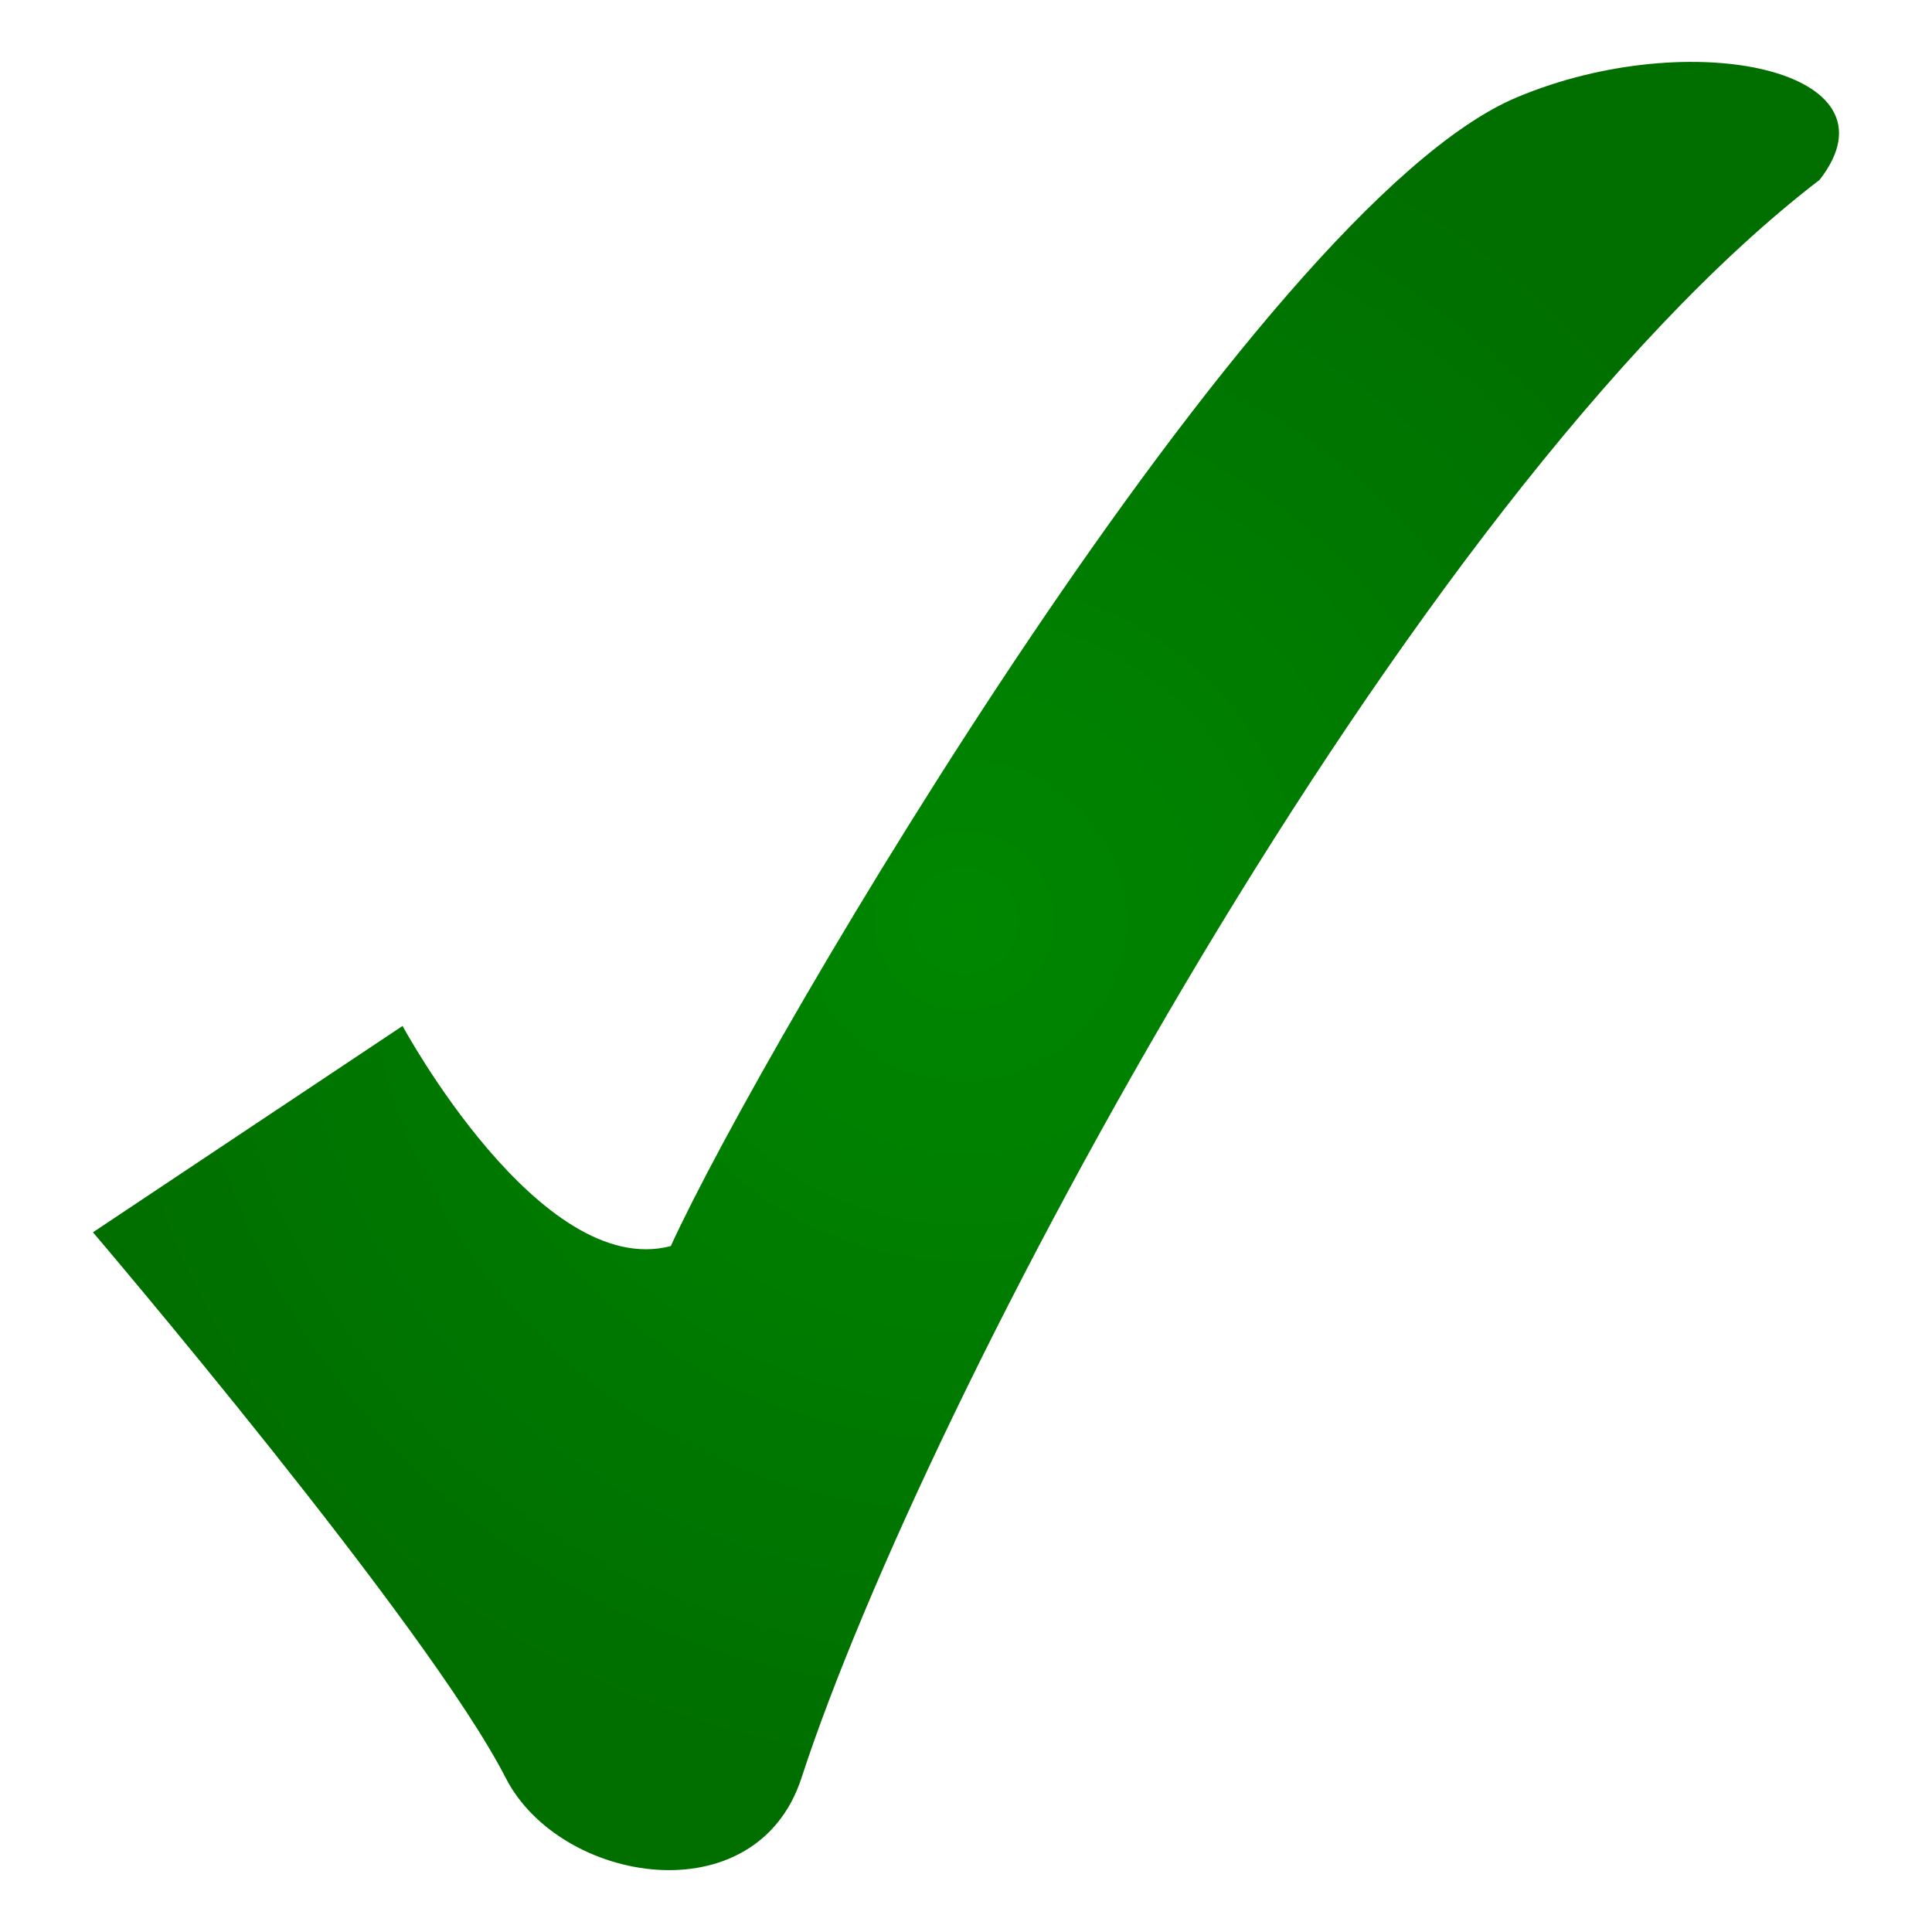 <?xml version="1.0" encoding="UTF-8" standalone="no"?>
<!-- Yes check by Gregory Maxwell. Copyright 2005. GFDL-1.2 -->

<svg
   xmlns:dc="http://purl.org/dc/elements/1.1/"
   xmlns:cc="http://creativecommons.org/ns#"
   xmlns:rdf="http://www.w3.org/1999/02/22-rdf-syntax-ns#"
   xmlns:svg="http://www.w3.org/2000/svg"
   xmlns="http://www.w3.org/2000/svg"
   xmlns:xlink="http://www.w3.org/1999/xlink"
   xmlns:sodipodi="http://sodipodi.sourceforge.net/DTD/sodipodi-0.dtd"
   xmlns:inkscape="http://www.inkscape.org/namespaces/inkscape"
   version="1.0"
   x="0"
   y="0"
   width="48"
   height="48"
   id="Yes_check"
   sodipodi:version="0.32"
   inkscape:version="0.47pre4 r22446"
   sodipodi:docname="Yes_check.svg">
  <defs
     id="defs1373">
    <inkscape:perspective
       sodipodi:type="inkscape:persp3d"
       inkscape:vp_x="0 : 300 : 1"
       inkscape:vp_y="0 : 1000 : 0"
       inkscape:vp_z="600 : 300 : 1"
       inkscape:persp3d-origin="300 : 200 : 1"
       id="perspective11" />
    <linearGradient
       id="linearGradient2250">
      <stop
         style="stop-color:#008700;stop-opacity:1;"
         offset="0"
         id="stop2252" />
      <stop
         style="stop-color:#006f00;stop-opacity:1;"
         offset="1"
         id="stop2254" />
    </linearGradient>
    <radialGradient
       inkscape:collect="always"
       xlink:href="#linearGradient2250"
       id="radialGradient2256"
       cx="300"
       cy="300"
       fx="300"
       fy="300"
       r="292.311"
       gradientTransform="matrix(0.074,0,0,0.073,1.74,0.977)"
       gradientUnits="userSpaceOnUse" />
  </defs>
  <sodipodi:namedview
     inkscape:window-height="1126"
     inkscape:window-width="1920"
     inkscape:pageshadow="2"
     inkscape:pageopacity="0.0"
     borderopacity="1.0"
     bordercolor="#666666"
     pagecolor="#ffffff"
     id="base"
     inkscape:zoom="9.9733333"
     inkscape:cx="53.34853"
     inkscape:cy="21.072423"
     inkscape:window-x="0"
     inkscape:window-y="25"
     inkscape:current-layer="Yes_check"
     showgrid="false"
     inkscape:window-maximized="1" />
  <path
     d="m 2.31,30.617 c 0,0 8.305,9.745 10.254,13.554 1.352,2.641 6.226,3.445 7.349,0 C 22.979,34.767 34.954,12.329 45.208,4.468 47.333,1.736 41.995,0.608 37.688,2.417 31.197,5.142 18.953,25.951 16.666,30.958 13.419,31.813 10.001,25.489 10.001,25.489 l -7.691,5.127 z"
     style="fill:url(#radialGradient2256);fill-opacity:1;fill-rule:evenodd;stroke:none"
     id="check"
     sodipodi:nodetypes="csscsccc" />
</svg>
